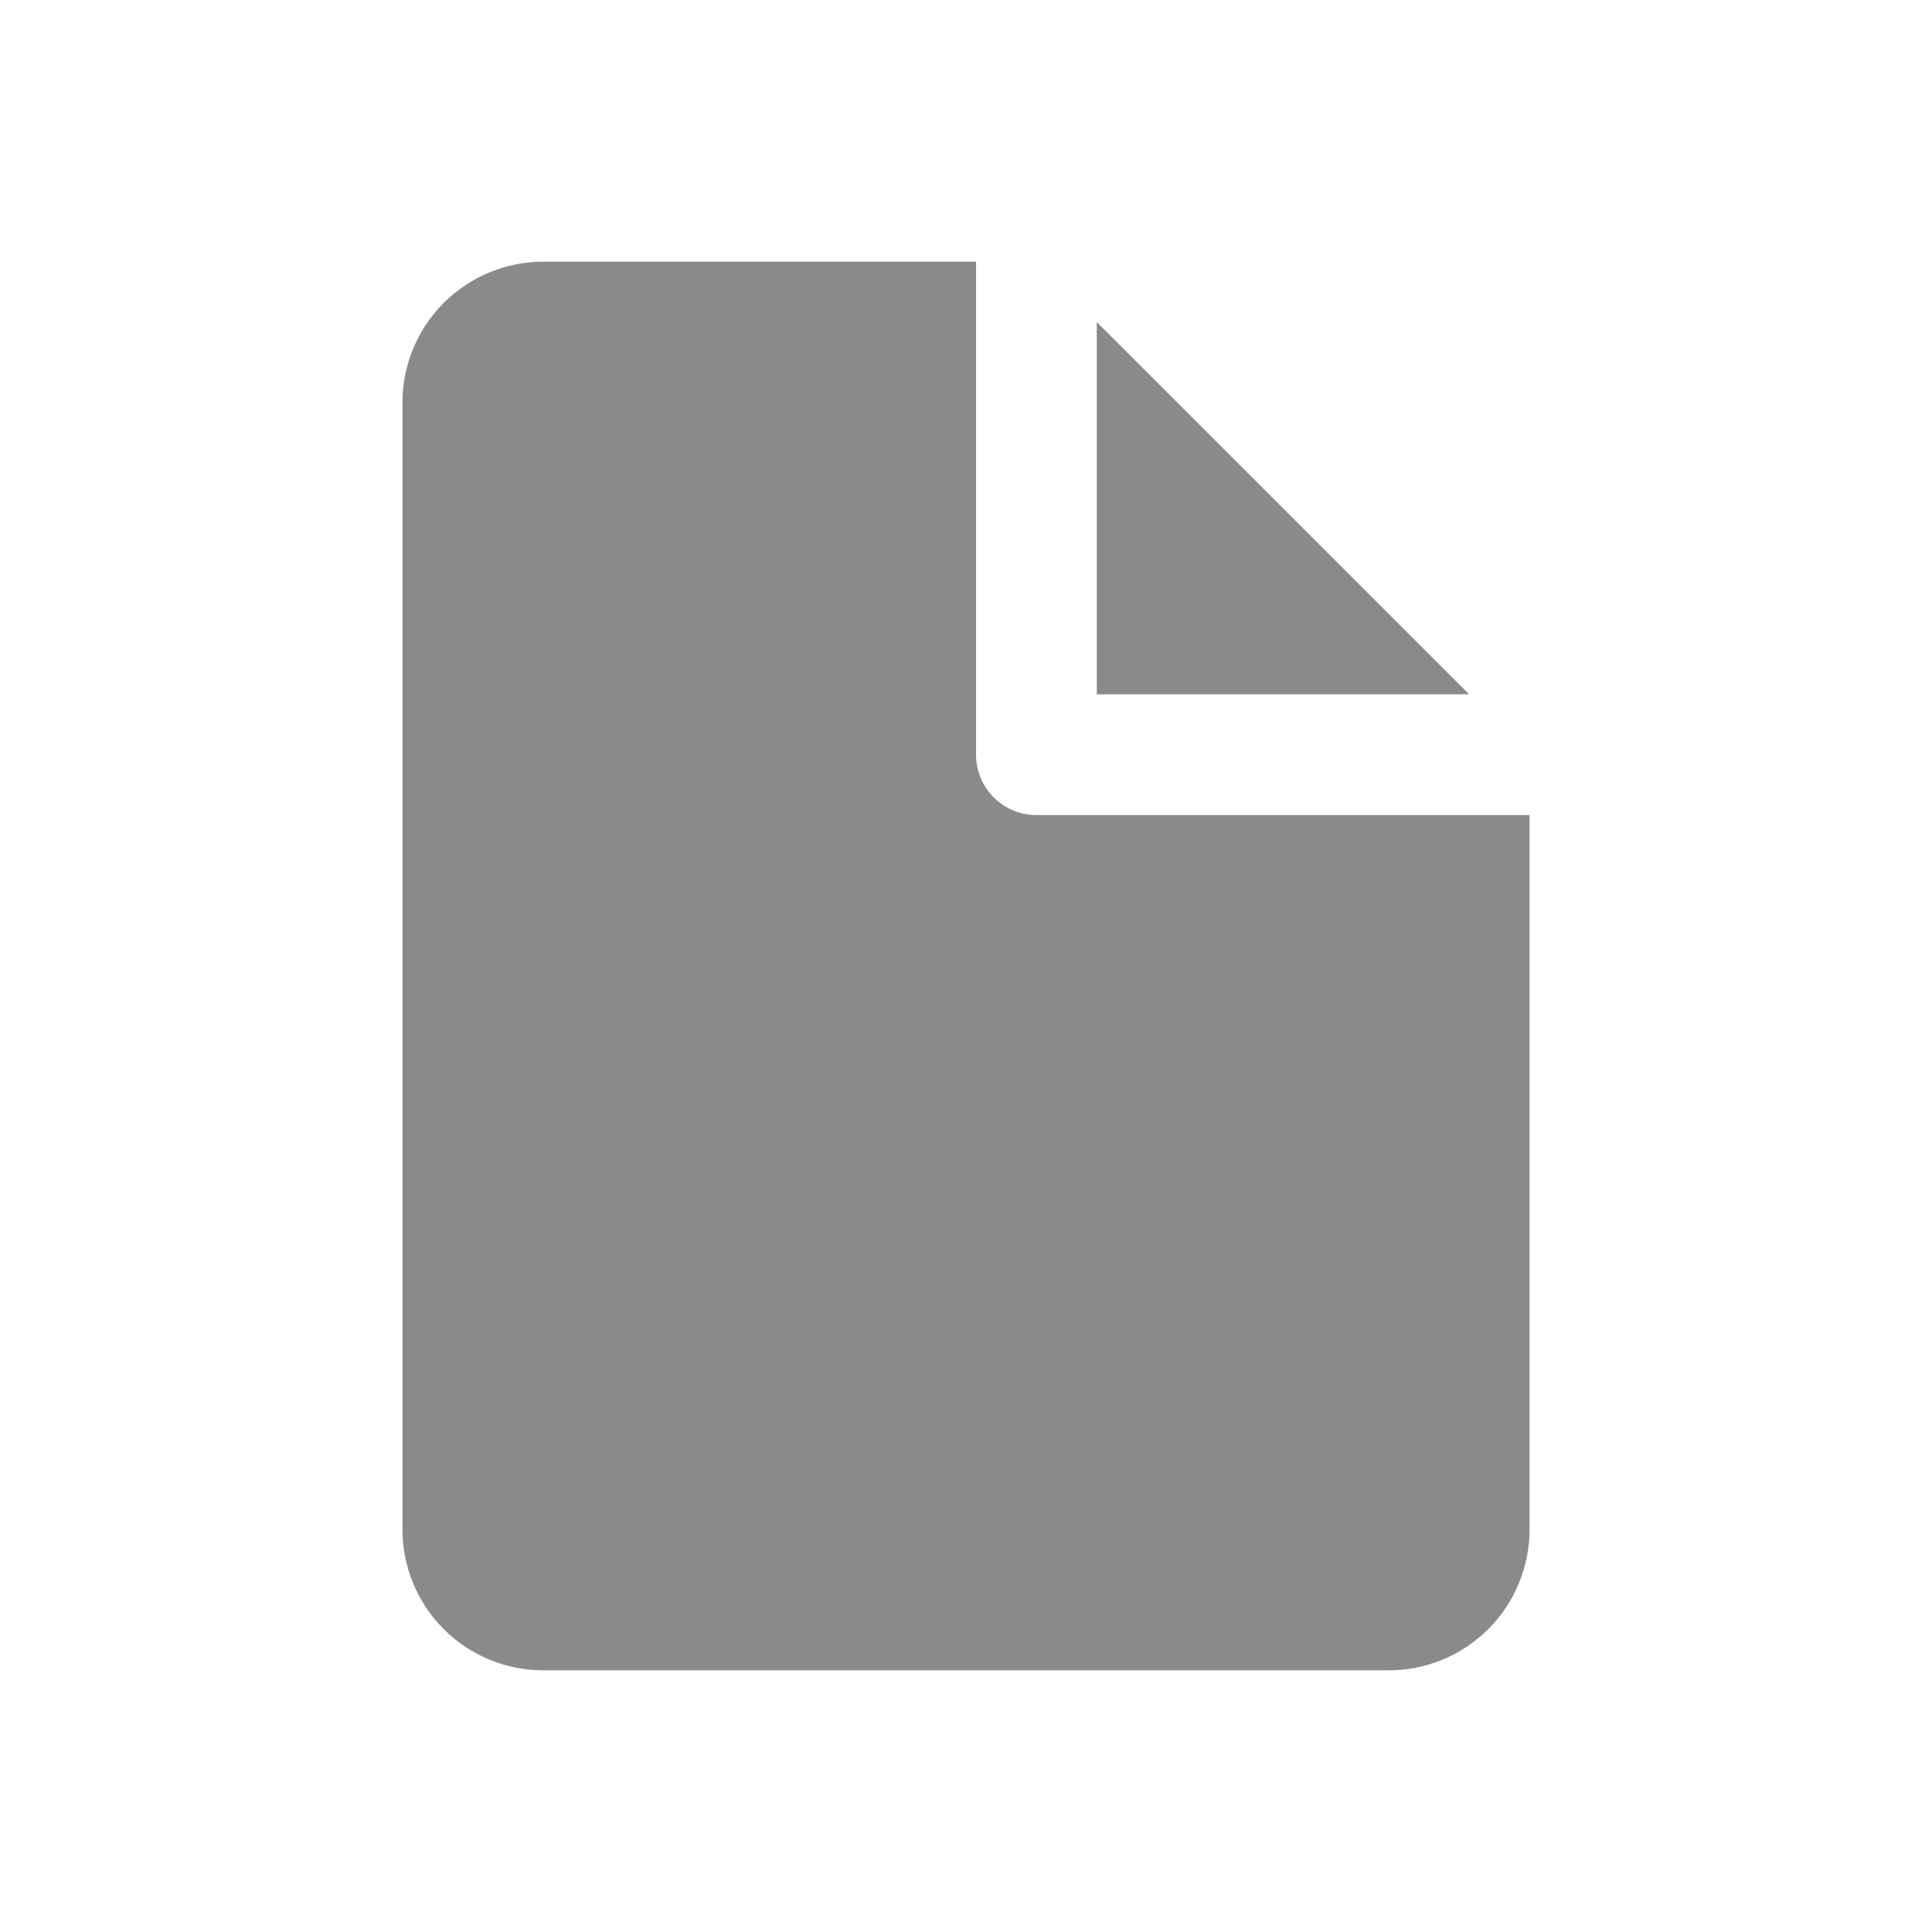 <?xml version="1.0" encoding="UTF-8" standalone="no"?>
<!DOCTYPE svg PUBLIC "-//W3C//DTD SVG 1.1//EN" "http://www.w3.org/Graphics/SVG/1.1/DTD/svg11.dtd">
<svg width="100%" height="100%" viewBox="0 0 16 16" version="1.1" xmlns="http://www.w3.org/2000/svg" xmlns:xlink="http://www.w3.org/1999/xlink" xml:space="preserve" xmlns:serif="http://www.serif.com/" style="fill-rule:evenodd;clip-rule:evenodd;stroke-linejoin:round;stroke-miterlimit:2;">
    <g id="unknown">
        <path id="Subtract" d="M8.083,2.167L4.5,2.167C4.191,2.167 3.894,2.29 3.675,2.508C3.456,2.727 3.333,3.024 3.333,3.333L3.333,12.667C3.333,12.976 3.456,13.273 3.675,13.492C3.894,13.711 4.191,13.833 4.5,13.833L11.5,13.833C11.809,13.833 12.106,13.711 12.325,13.492C12.544,13.273 12.667,12.976 12.667,12.667L12.667,6.75L8.583,6.75C8.307,6.75 8.083,6.526 8.083,6.25L8.083,2.167ZM12.167,5.75L9.083,2.667L9.083,5.75L12.167,5.75Z" style="fill:rgb(138,138,138);"/>
    </g>
</svg>
